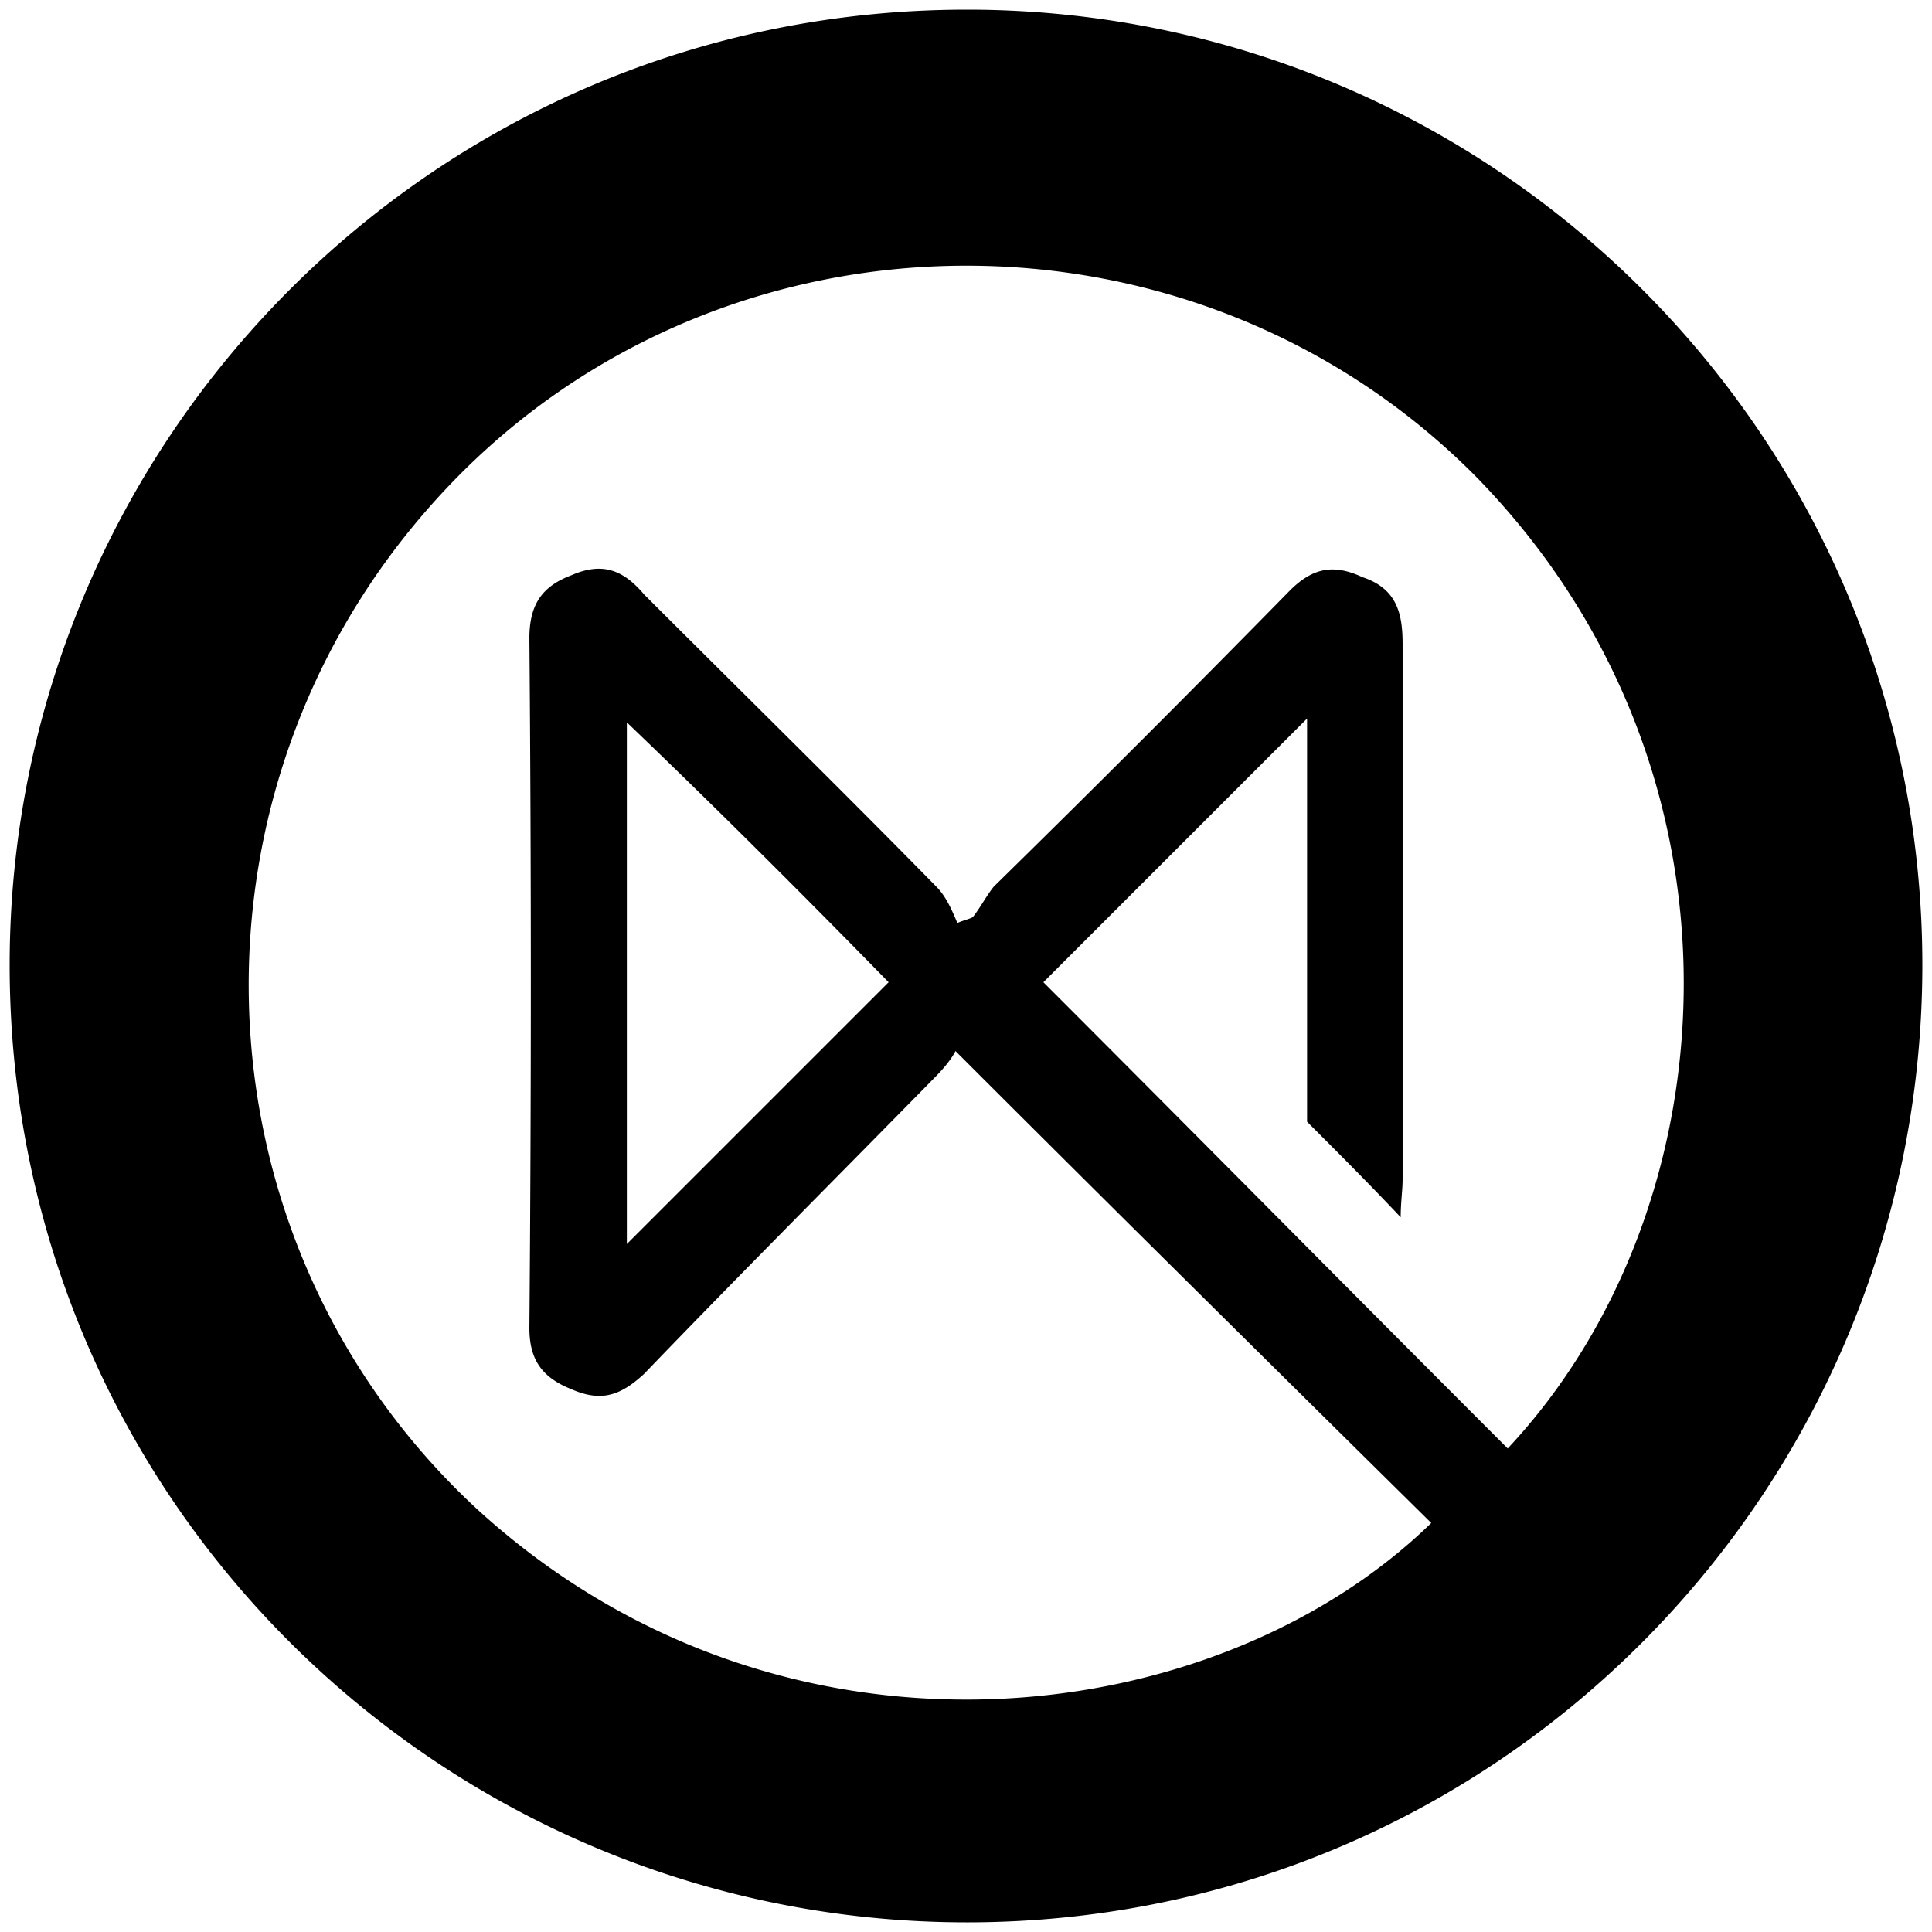 <svg xmlns="http://www.w3.org/2000/svg" width="1000" height="1000">
  <path d="M500.496 995.003c275.935 0 494.507-224.506 494.507-495.496C995.003 226.54 773.464 5 500.496 5 223.572 5 5 229.506 5 499.507c0 276.924 224.506 495.496 495.496 495.496zM233.462 250.276c143.407-149.342 385.716-150.33 531.101-2.968 147.363 151.32 132.528 377.804 15.824 502.42-81.099-81.1-161.21-162.199-240.33-241.32L676.54 371.924v208.682c16.813 16.814 31.648 31.649 48.461 49.451 0-7.912.99-13.846.99-19.78V333.353c0-15.825-2.968-28.682-20.77-34.616-14.835-6.923-25.714-4.945-37.582 6.923a11201.33 11201.33 0 0 1-153.298 153.298c-3.956 4.945-6.923 10.879-10.879 15.824-1.978.989-5.934 1.978-7.912 2.967-2.967-6.923-5.934-13.846-10.88-18.791-49.45-50.44-100.879-100.88-151.318-151.32-10.88-12.857-21.759-16.813-37.583-9.89-15.824 5.934-21.758 15.824-21.758 32.638.989 118.681.989 237.363 0 357.034 0 16.813 6.923 25.714 21.758 31.648 15.824 6.923 25.715 2.967 37.583-7.912 49.45-51.429 99.89-101.868 150.33-153.297 4.945-4.945 8.901-9.89 10.88-13.846 84.065 84.066 165.164 164.176 246.264 244.286-111.759 108.792-335.276 136.484-492.53-5.934C95 641.925 88.078 401.595 233.463 250.275zm90.99 393.627v-270c46.483 44.505 91.978 90 135.495 134.505z" style="fill:#000;fill-opacity:1;fill-rule:nonzero;stroke:none;"/>
</svg>
